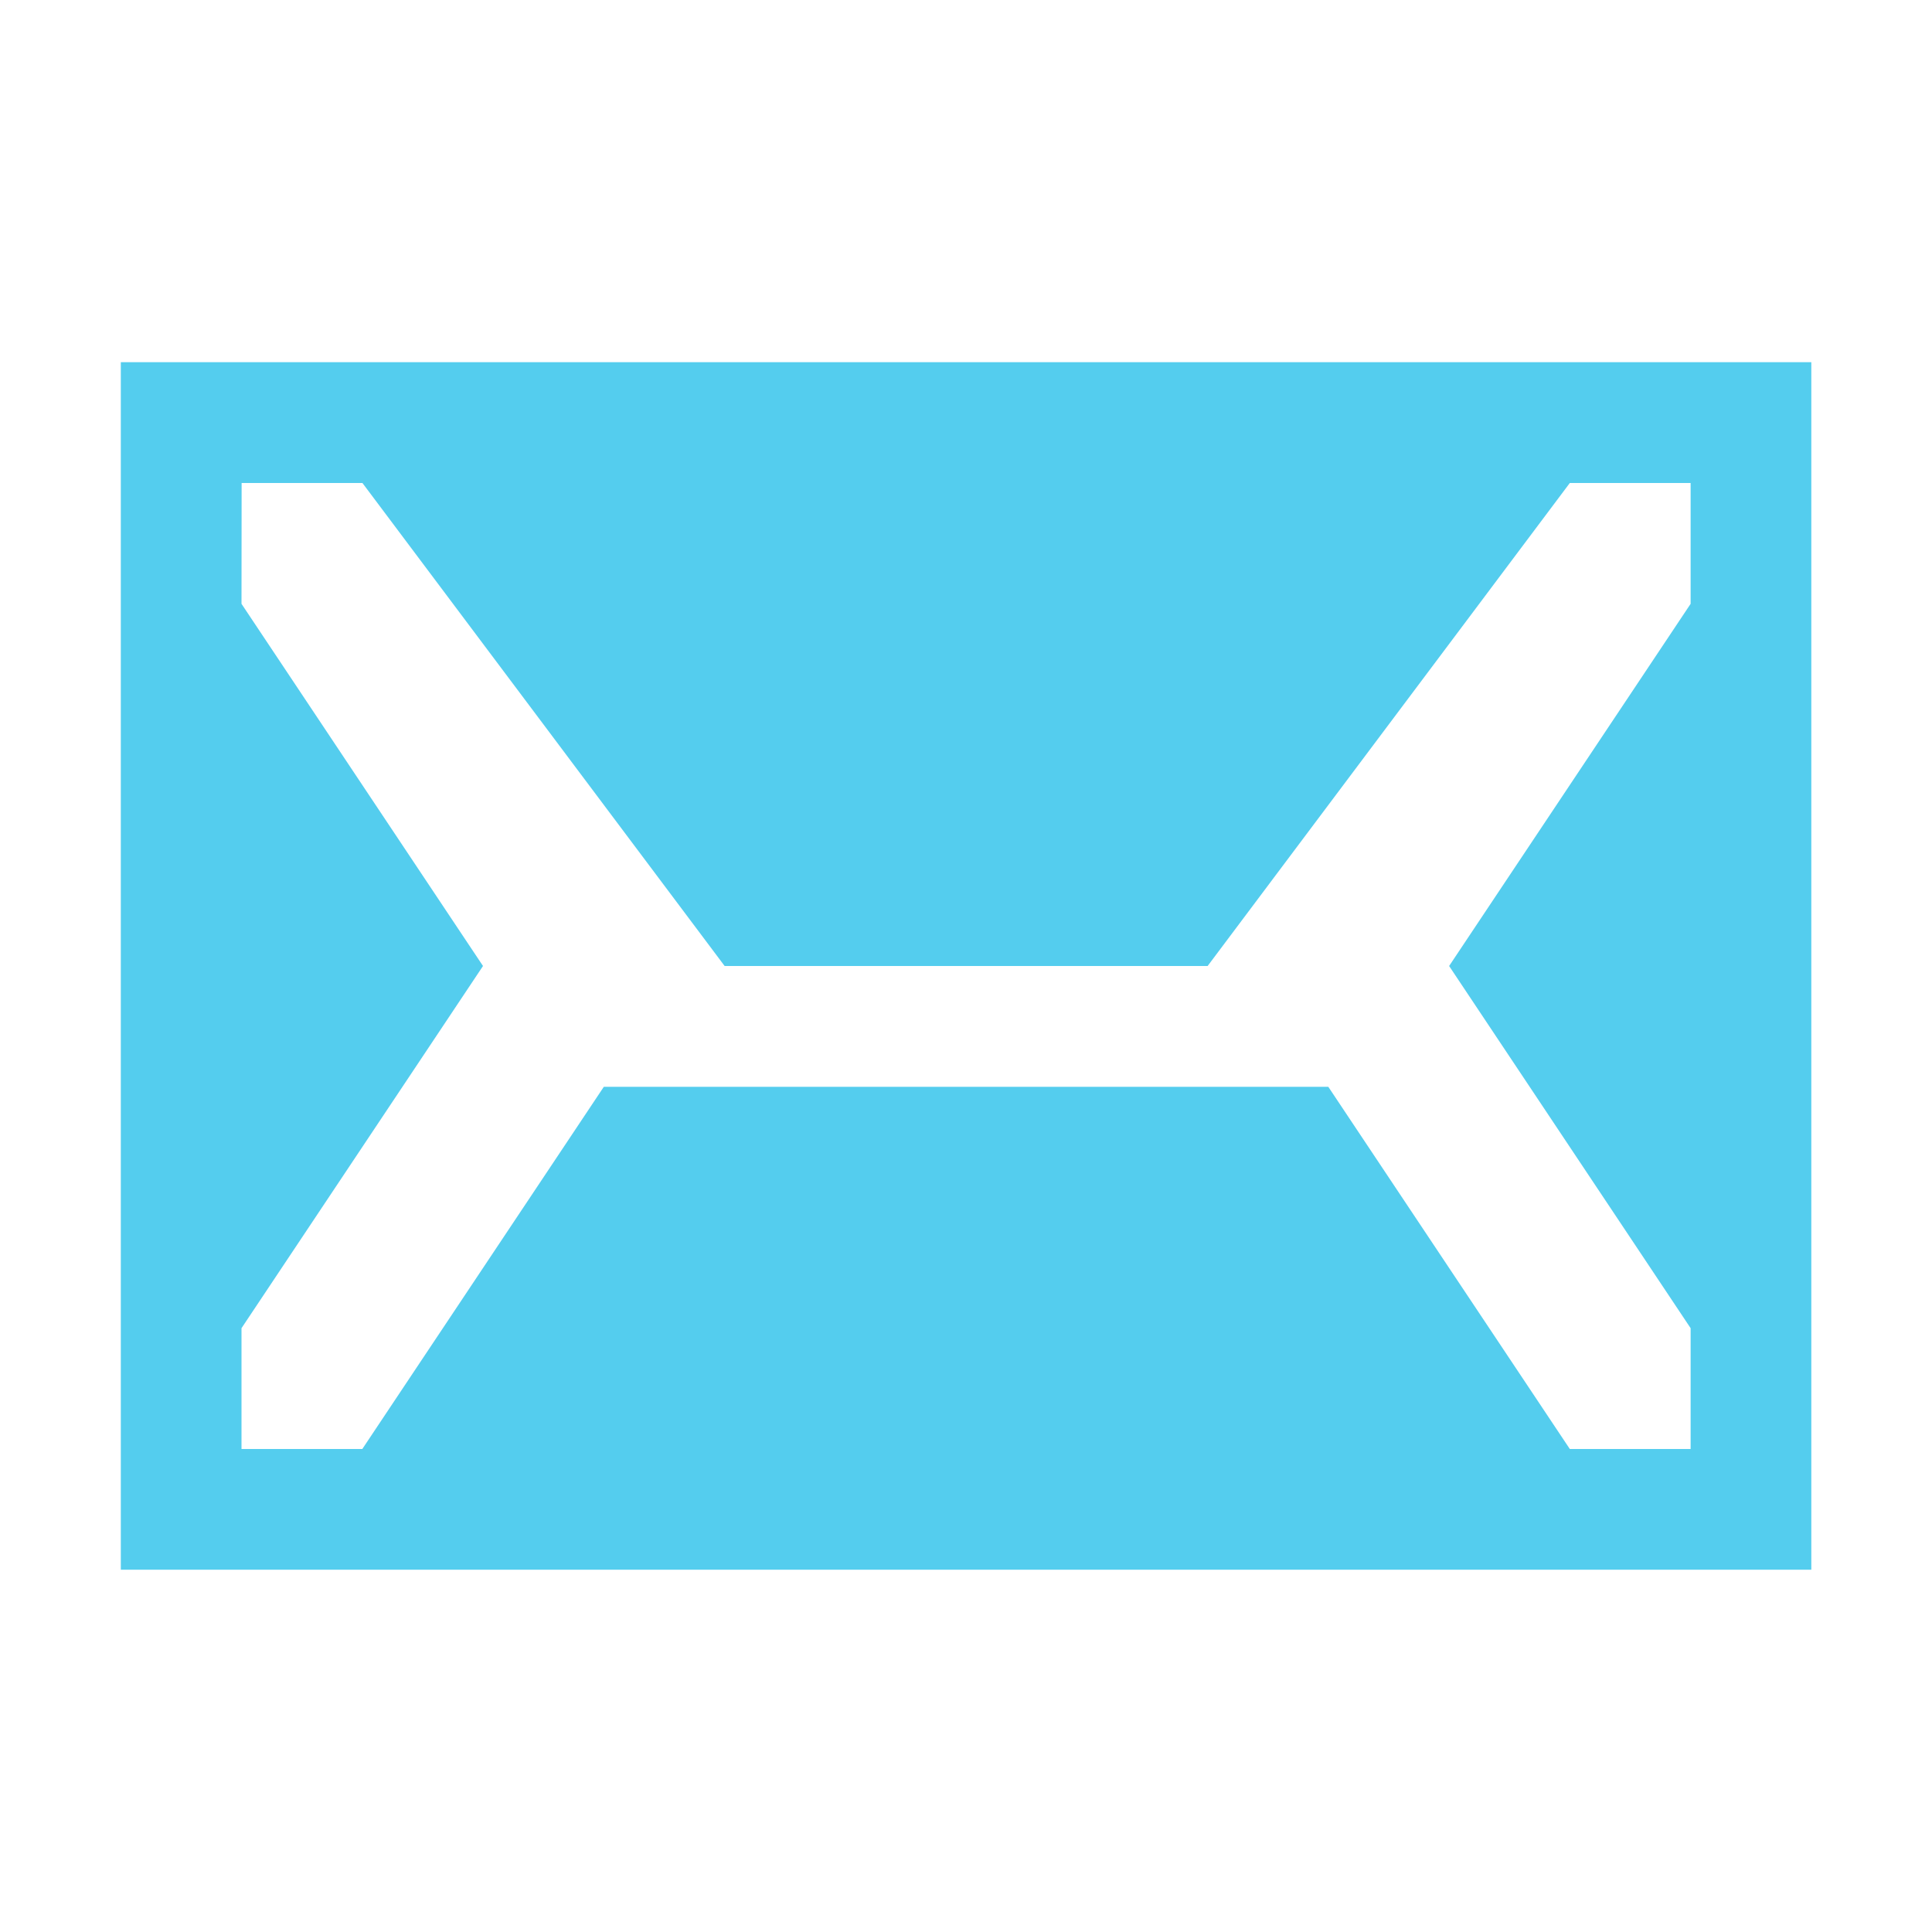 <svg height="16" viewBox="0 0 15 15" width="16" xmlns="http://www.w3.org/2000/svg"><path d="m .938 2.812v9.375h13.125v-9.375zm.938.938h.938l2.812 3.75h3.75l2.812-3.75h.938v.938l-1.875 2.812 1.875 2.812v.938h-.938l-1.875-2.812h-5.625l-1.875 2.812h-.938v-.938l1.875-2.812-1.875-2.812z" fill="#54cdee" stroke-width=".656"/></svg>